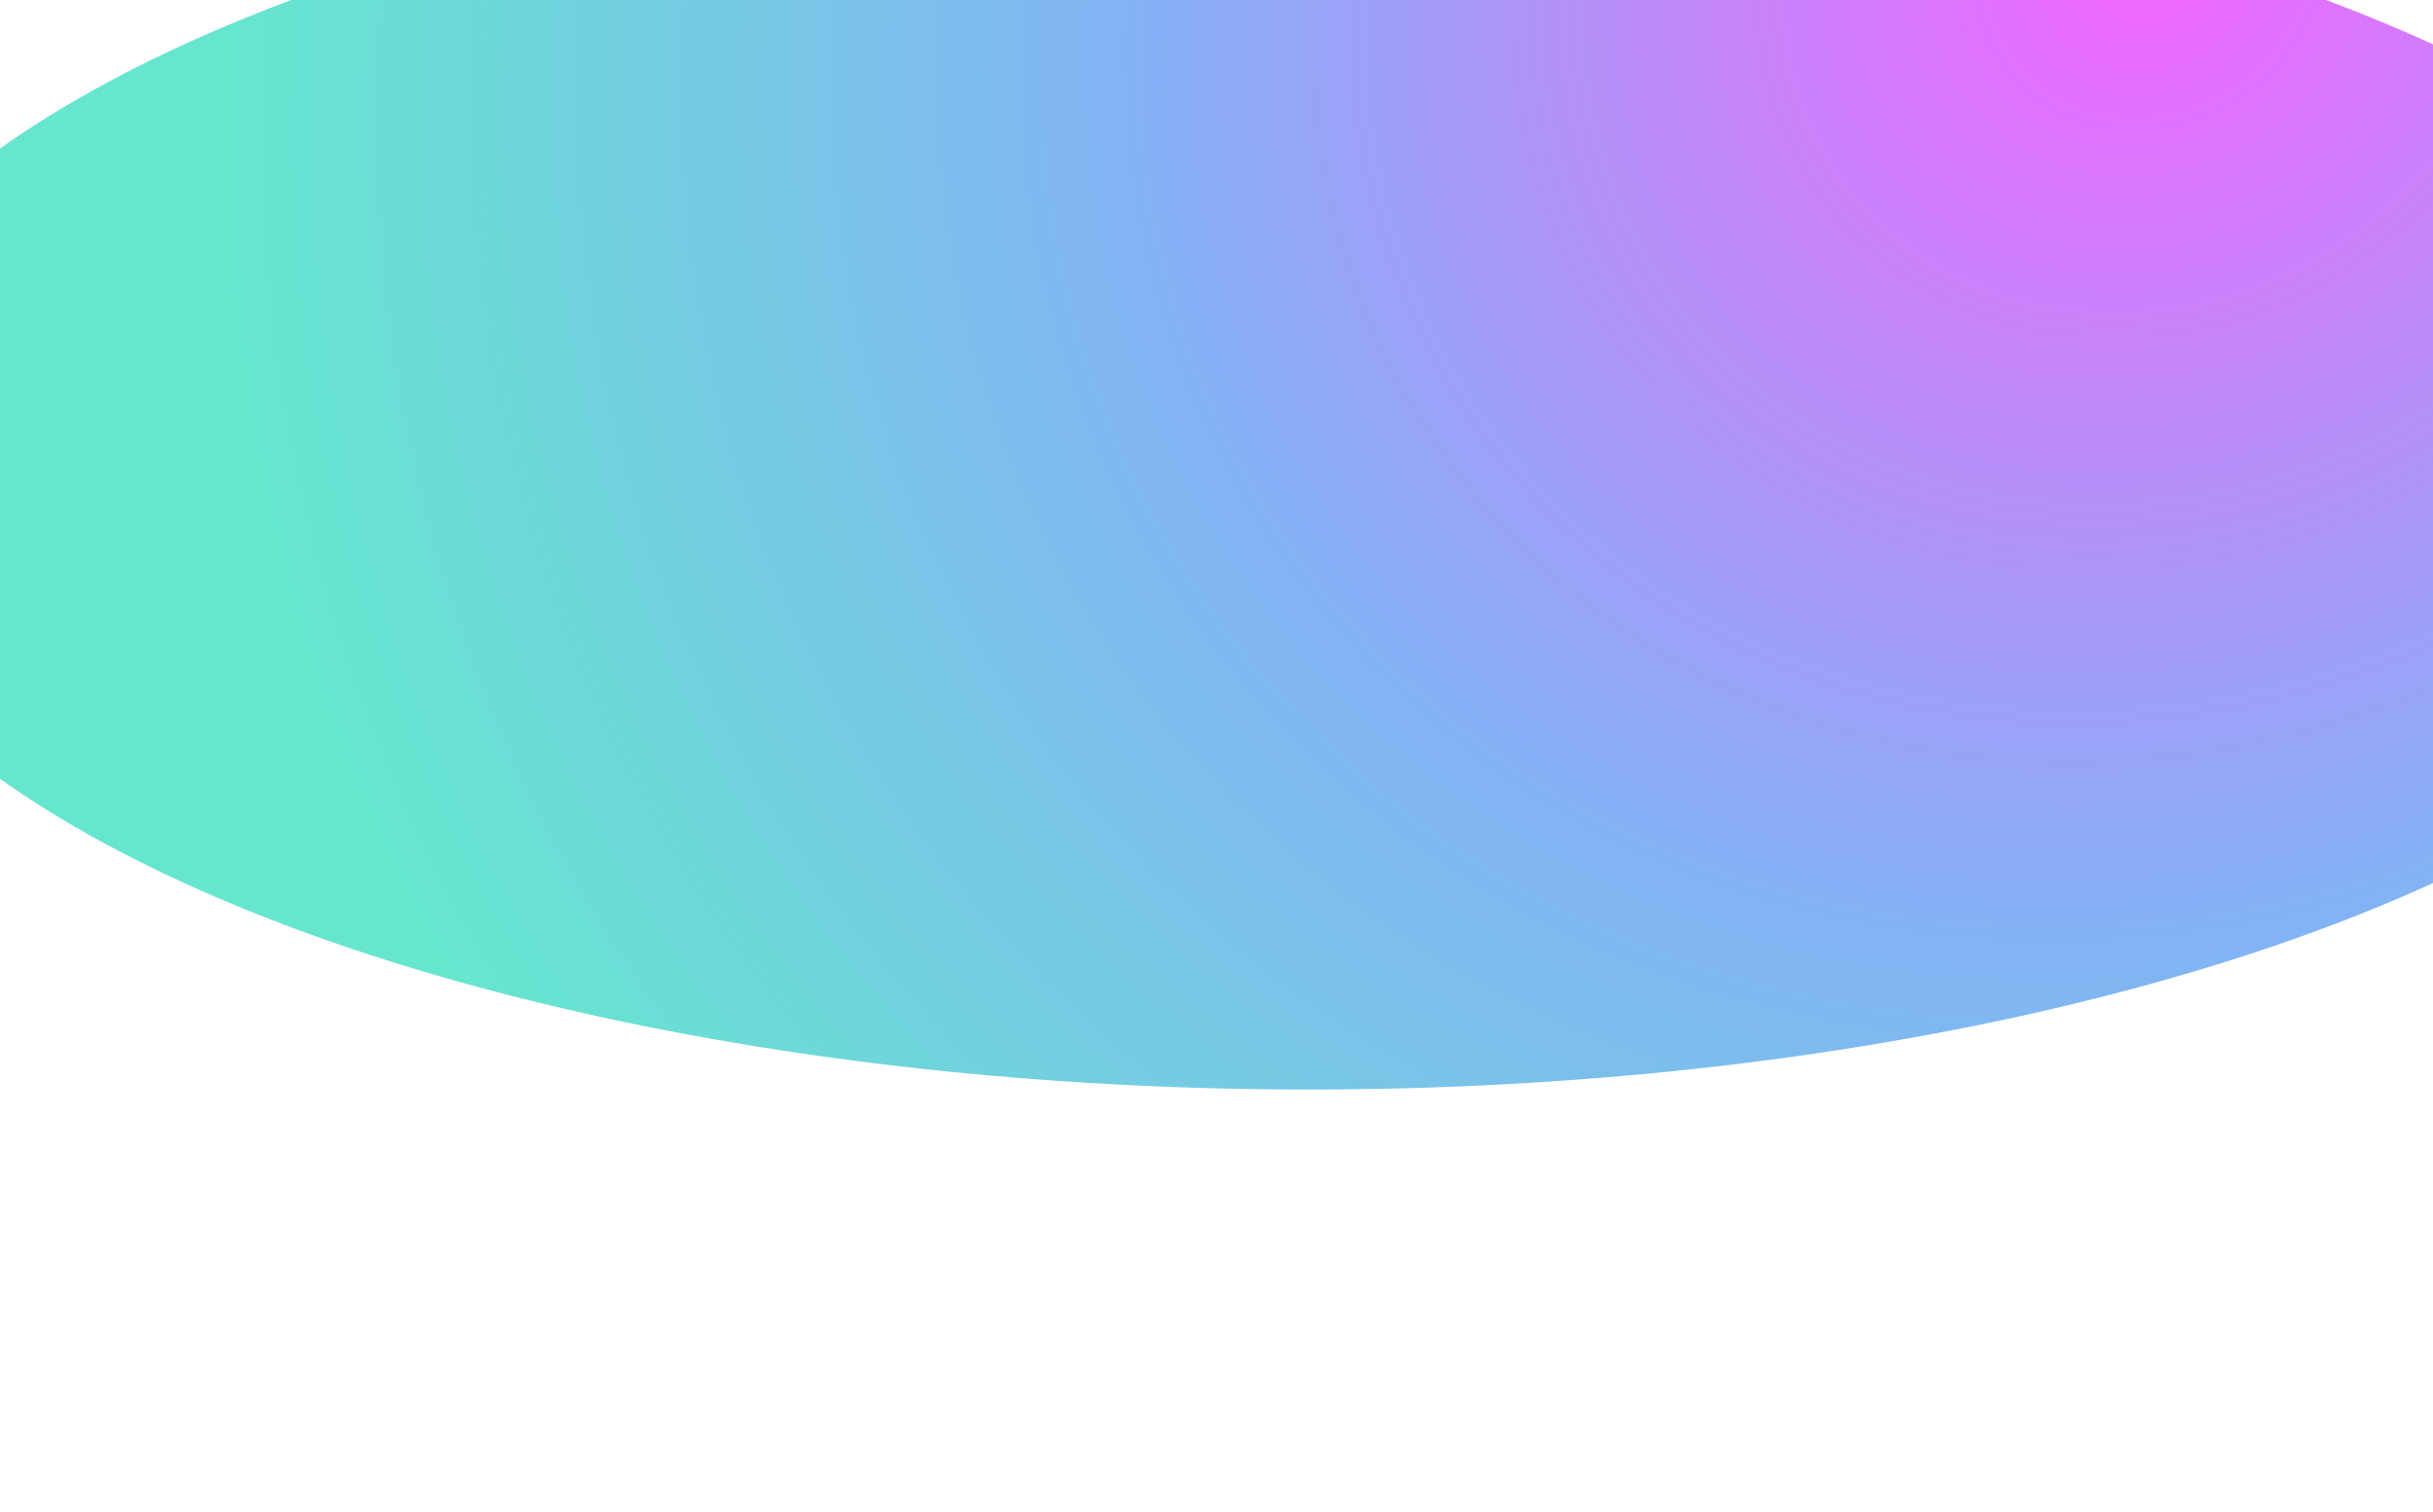 <svg width="1440" height="895" viewBox="0 0 1440 895" fill="none" xmlns="http://www.w3.org/2000/svg">
<g opacity="0.6" filter="url(#filter0_f_65_673)">
<ellipse cx="774.5" cy="274.5" rx="896.5" ry="370.5" fill="url(#paint0_radial_65_673)"/>
</g>
<defs>
<filter id="filter0_f_65_673" x="-372" y="-346" width="2293" height="1241" filterUnits="userSpaceOnUse" color-interpolation-filters="sRGB">
<feFlood flood-opacity="0" result="BackgroundImageFix"/>
<feBlend mode="normal" in="SourceGraphic" in2="BackgroundImageFix" result="shape"/>
<feGaussianBlur stdDeviation="125" result="effect1_foregroundBlur_65_673"/>
</filter>
<radialGradient id="paint0_radial_65_673" cx="0" cy="0" r="1" gradientUnits="userSpaceOnUse" gradientTransform="translate(1284.82 -21.9) rotate(150.422) scale(1189.42 1060.6)">
<stop stop-color="#EB00FF"/>
<stop offset="0.535" stop-color="#2F80ED"/>
<stop offset="1" stop-color="#00D6AF"/>
</radialGradient>
</defs>
</svg>
